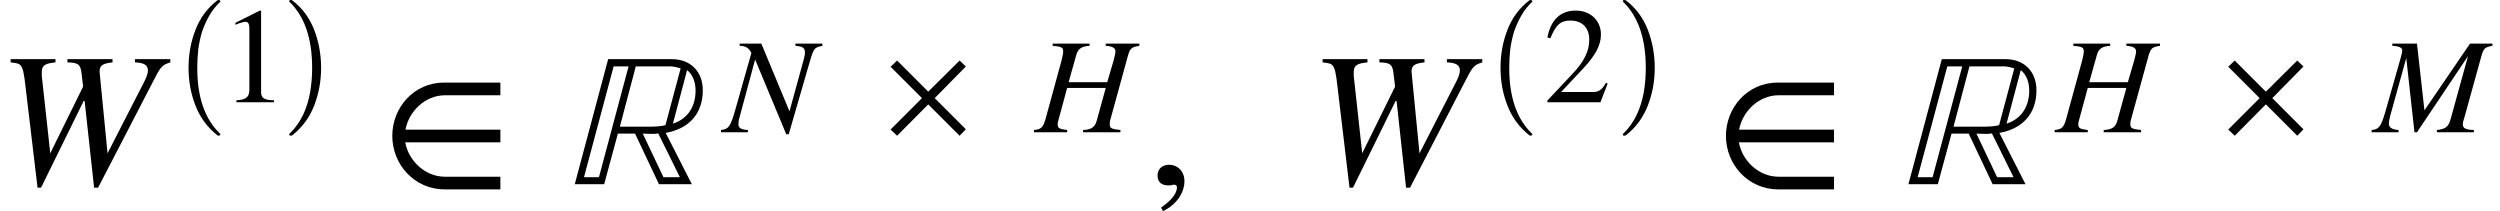 <svg xmlns="http://www.w3.org/2000/svg" xmlns:xlink="http://www.w3.org/1999/xlink" width="156.834pt" height="13.242pt" viewBox="0 0 156.834 13.242" version="1.1">
<defs>
<g>
<symbol overflow="visible" id="glyph0-0">
<path style="stroke:none;" d="M 10.875 -7.844 L 8.656 -7.844 L 8.656 -7.641 C 9.266 -7.625 9.469 -7.438 9.469 -7.141 C 9.469 -6.906 9.344 -6.625 9.188 -6.328 L 6.938 -1.938 L 6.453 -6.891 C 6.453 -6.922 6.438 -7 6.438 -7.062 C 6.438 -7.453 6.641 -7.578 7.25 -7.641 L 7.25 -7.844 L 4.422 -7.844 L 4.422 -7.641 C 5.109 -7.625 5.25 -7.516 5.312 -6.906 L 5.406 -6.125 L 3.344 -1.938 L 2.812 -6.797 C 2.812 -6.875 2.812 -6.969 2.812 -7.031 C 2.812 -7.484 3.062 -7.578 3.672 -7.641 L 3.672 -7.844 L 0.859 -7.844 L 0.859 -7.641 C 1.234 -7.594 1.359 -7.578 1.469 -7.469 C 1.625 -7.281 1.688 -7.078 1.812 -5.953 L 2.547 0.219 L 2.766 0.219 L 5.438 -5.219 L 5.5 -5.219 L 6.094 0.219 L 6.344 0.219 L 9.953 -6.75 C 10.297 -7.406 10.422 -7.5 10.875 -7.641 Z M 10.875 -7.844 "/>
</symbol>
<symbol overflow="visible" id="glyph0-1">
<path style="stroke:none;" d="M 2.297 -7.844 L 0.203 0 L 2.047 0 L 2.906 -3.172 L 3.984 -3.172 L 5.484 0 L 7.547 0 L 5.906 -3.219 C 7.344 -3.469 8.234 -4.406 8.234 -5.891 C 8.234 -7.062 7.469 -7.844 6.297 -7.844 Z M 7.25 -7.156 C 7.625 -6.859 7.781 -6.359 7.781 -5.875 C 7.781 -4.891 7.312 -4.109 6.359 -3.797 Z M 5.891 -3.703 C 5.594 -3.625 5.25 -3.609 4.938 -3.609 L 3.031 -3.609 L 4.031 -7.391 L 6.188 -7.391 C 6.406 -7.391 6.641 -7.328 6.844 -7.266 Z M 6.797 -0.438 L 5.766 -0.438 L 4.469 -3.172 C 4.656 -3.172 4.844 -3.156 5.031 -3.156 C 5.156 -3.156 5.297 -3.156 5.438 -3.188 Z M 3.578 -7.391 L 1.719 -0.438 L 0.781 -0.438 L 2.641 -7.391 Z M 3.578 -7.391 "/>
</symbol>
<symbol overflow="visible" id="glyph1-0">
<path style="stroke:none;" d="M 2.969 8.203 C 2.344 7.711 1.883 7.094 1.594 6.344 C 1.301 5.602 1.156 4.812 1.156 3.969 C 1.156 3.125 1.301 2.328 1.594 1.578 C 1.883 0.828 2.344 0.211 2.969 -0.266 C 2.969 -0.273 2.977 -0.281 3 -0.281 L 3.094 -0.281 C 3.102 -0.281 3.113 -0.27 3.125 -0.25 C 3.145 -0.238 3.156 -0.227 3.156 -0.219 C 3.156 -0.195 3.148 -0.18 3.141 -0.172 C 2.867 0.086 2.641 0.379 2.453 0.703 C 2.266 1.035 2.113 1.375 2 1.719 C 1.895 2.07 1.816 2.438 1.766 2.812 C 1.723 3.195 1.703 3.586 1.703 3.984 C 1.703 5.816 2.18 7.191 3.141 8.109 C 3.148 8.117 3.156 8.133 3.156 8.156 C 3.156 8.164 3.145 8.176 3.125 8.188 C 3.113 8.207 3.102 8.219 3.094 8.219 L 3 8.219 C 2.977 8.219 2.969 8.211 2.969 8.203 Z M 2.969 8.203 "/>
</symbol>
<symbol overflow="visible" id="glyph1-1">
<path style="stroke:none;" d="M 0.375 8.219 C 0.332 8.219 0.312 8.195 0.312 8.156 C 0.312 8.133 0.316 8.117 0.328 8.109 C 0.691 7.754 0.977 7.352 1.188 6.906 C 1.395 6.457 1.539 5.988 1.625 5.5 C 1.707 5.008 1.75 4.5 1.75 3.969 C 1.75 2.125 1.273 0.742 0.328 -0.172 C 0.316 -0.18 0.312 -0.195 0.312 -0.219 C 0.312 -0.258 0.332 -0.281 0.375 -0.281 L 0.469 -0.281 C 0.477 -0.281 0.488 -0.273 0.5 -0.266 C 1.125 0.211 1.582 0.828 1.875 1.578 C 2.164 2.328 2.312 3.125 2.312 3.969 C 2.312 4.812 2.164 5.602 1.875 6.344 C 1.582 7.094 1.125 7.711 0.5 8.203 C 0.488 8.211 0.477 8.219 0.469 8.219 Z M 0.375 8.219 "/>
</symbol>
<symbol overflow="visible" id="glyph2-0">
<path style="stroke:none;" d="M 3.359 0 L 3.359 -0.125 C 2.719 -0.125 2.547 -0.281 2.547 -0.641 L 2.547 -5.734 L 2.469 -5.75 L 0.938 -4.984 L 0.938 -4.859 L 1.172 -4.953 C 1.328 -5 1.469 -5.047 1.562 -5.047 C 1.734 -5.047 1.812 -4.922 1.812 -4.625 L 1.812 -0.812 C 1.812 -0.344 1.641 -0.156 1 -0.125 L 1 0 Z M 3.359 0 "/>
</symbol>
<symbol overflow="visible" id="glyph2-1">
<path style="stroke:none;" d="M 5.078 -0.188 L 3.125 -2.141 L 5.078 -4.125 L 4.688 -4.5 L 2.719 -2.547 L 0.766 -4.5 L 0.359 -4.109 L 2.328 -2.141 L 0.359 -0.172 L 0.766 0.219 L 2.719 -1.75 L 4.688 0.219 Z M 5.078 -0.188 "/>
</symbol>
<symbol overflow="visible" id="glyph2-2">
<path style="stroke:none;" d="M 4.031 -1.172 L 3.922 -1.219 C 3.641 -0.734 3.453 -0.641 3.094 -0.641 L 1.109 -0.641 L 2.516 -2.141 C 3.266 -2.953 3.609 -3.578 3.609 -4.25 C 3.609 -5.094 2.984 -5.75 2.031 -5.75 C 0.984 -5.75 0.438 -5.062 0.25 -4.062 L 0.438 -4.016 C 0.781 -4.859 1.078 -5.125 1.688 -5.125 C 2.406 -5.125 2.875 -4.703 2.875 -3.922 C 2.875 -3.203 2.562 -2.547 1.766 -1.719 L 0.25 -0.109 L 0.25 0 L 3.578 0 Z M 4.031 -1.172 "/>
</symbol>
<symbol overflow="visible" id="glyph3-0">
<path style="stroke:none;" d="M 7.5 0.328 L 7.5 -0.469 L 4.016 -0.469 C 2.766 -0.469 1.734 -1.484 1.531 -2.625 L 7.5 -2.625 L 7.5 -3.422 L 1.547 -3.422 C 1.75 -4.562 2.781 -5.578 4.016 -5.578 L 7.5 -5.578 L 7.5 -6.375 L 3.969 -6.375 C 2.062 -6.375 0.719 -4.797 0.719 -3.031 C 0.719 -1.25 2.094 0.328 4.016 0.328 Z M 7.5 0.328 "/>
</symbol>
<symbol overflow="visible" id="glyph3-1">
<path style="stroke:none;" d="M 1 1.688 C 1.828 1.297 2.344 0.547 2.344 -0.188 C 2.344 -0.797 1.922 -1.219 1.375 -1.219 C 0.953 -1.219 0.656 -0.953 0.656 -0.547 C 0.656 -0.125 0.906 0.078 1.359 0.078 C 1.484 0.078 1.609 0.031 1.703 0.031 C 1.797 0.031 1.875 0.094 1.875 0.188 C 1.875 0.578 1.531 1.016 0.875 1.469 Z M 1 1.688 "/>
</symbol>
<symbol overflow="visible" id="glyph4-0">
<path style="stroke:none;" d="M 6.188 -5.562 L 4.5 -5.562 L 4.5 -5.422 C 4.984 -5.375 5.094 -5.297 5.094 -4.984 C 5.094 -4.891 5.078 -4.797 5.031 -4.609 L 4.125 -1.312 L 2.359 -5.562 L 1 -5.562 L 1 -5.422 C 1.391 -5.422 1.594 -5.266 1.734 -4.969 L 0.734 -1.438 C 0.422 -0.344 0.312 -0.203 -0.172 -0.141 L -0.172 0 L 1.516 0 L 1.516 -0.141 C 1.078 -0.172 0.922 -0.266 0.922 -0.5 C 0.922 -0.609 0.938 -0.781 1 -0.969 L 1.969 -4.562 L 3.922 0.125 L 4.078 0.125 L 5.328 -4.188 C 5.641 -5.281 5.656 -5.312 6.188 -5.422 Z M 6.188 -5.562 "/>
</symbol>
<symbol overflow="visible" id="glyph4-1">
<path style="stroke:none;" d="M 6.547 -5.562 L 4.438 -5.562 L 4.438 -5.422 C 4.906 -5.391 5.047 -5.266 5.047 -5.062 C 5.047 -4.938 4.984 -4.75 4.938 -4.531 L 4.531 -3.141 L 2.109 -3.141 L 2.578 -4.812 C 2.688 -5.234 2.906 -5.391 3.422 -5.422 L 3.422 -5.562 L 1.109 -5.562 L 1.109 -5.422 C 1.656 -5.375 1.766 -5.328 1.766 -5.078 C 1.766 -4.953 1.734 -4.766 1.672 -4.531 L 0.672 -0.875 C 0.516 -0.312 0.406 -0.188 -0.062 -0.141 L -0.062 0 L 2.016 0 L 2.016 -0.141 C 1.5 -0.203 1.422 -0.266 1.422 -0.516 C 1.422 -0.578 1.438 -0.641 1.453 -0.703 L 2.016 -2.781 L 4.438 -2.781 L 3.891 -0.797 C 3.781 -0.375 3.625 -0.172 3.016 -0.141 L 3.016 0 L 5.359 0 L 5.359 -0.141 C 4.797 -0.203 4.688 -0.25 4.688 -0.5 C 4.688 -0.562 4.688 -0.625 4.703 -0.703 L 5.828 -4.797 C 5.969 -5.281 6.062 -5.344 6.547 -5.422 Z M 6.547 -5.562 "/>
</symbol>
<symbol overflow="visible" id="glyph4-2">
<path style="stroke:none;" d="M 7.422 -5.562 L 6.016 -5.562 L 3.156 -1.375 L 2.688 -5.562 L 1.141 -5.562 L 1.141 -5.422 C 1.562 -5.406 1.766 -5.297 1.766 -5.141 C 1.766 -5.062 1.734 -4.922 1.672 -4.688 L 0.703 -1.281 C 0.422 -0.328 0.297 -0.188 -0.156 -0.141 L -0.156 0 L 1.531 0 L 1.531 -0.141 C 1.094 -0.172 0.922 -0.312 0.922 -0.547 C 0.922 -0.641 0.969 -0.844 1 -1 L 2.016 -4.656 L 2.531 0 L 2.688 0 L 5.891 -4.781 L 4.812 -0.875 C 4.672 -0.344 4.5 -0.203 3.938 -0.141 L 3.938 0 L 6.25 0 L 6.266 -0.141 C 5.719 -0.156 5.562 -0.266 5.562 -0.5 C 5.562 -0.625 5.625 -0.812 5.688 -1.016 L 6.734 -4.797 C 6.859 -5.234 6.938 -5.344 7.422 -5.422 Z M 7.422 -5.562 "/>
</symbol>
</g>
</defs>
<g id="surface1">
<g style="fill:rgb(0%,0%,0%);fill-opacity:1;">
  <use xlink:href="#glyph0-0" x="-0.191" y="11.555"/>
</g>
<g style="fill:rgb(0%,0%,0%);fill-opacity:1;">
  <use xlink:href="#glyph1-0" x="10.672" y="0.286"/>
</g>
<g style="fill:rgb(0%,0%,0%);fill-opacity:1;">
  <use xlink:href="#glyph2-0" x="13.832" y="6.414"/>
</g>
<g style="fill:rgb(0%,0%,0%);fill-opacity:1;">
  <use xlink:href="#glyph1-1" x="17.832" y="0.286"/>
</g>
<g style="fill:rgb(0%,0%,0%);fill-opacity:1;">
  <use xlink:href="#glyph3-0" x="23.891" y="11.555"/>
</g>
<g style="fill:rgb(0%,0%,0%);fill-opacity:1;">
  <use xlink:href="#glyph0-1" x="35.855" y="11.555"/>
</g>
<g style="fill:rgb(0%,0%,0%);fill-opacity:1;">
  <use xlink:href="#glyph4-0" x="45.402" y="8.297"/>
</g>
<g style="fill:rgb(0%,0%,0%);fill-opacity:1;">
  <use xlink:href="#glyph2-1" x="55.512" y="8.297"/>
</g>
<g style="fill:rgb(0%,0%,0%);fill-opacity:1;">
  <use xlink:href="#glyph4-1" x="64.93" y="8.297"/>
</g>
<g style="fill:rgb(0%,0%,0%);fill-opacity:1;">
  <use xlink:href="#glyph3-1" x="71.961" y="11.555"/>
</g>
<g style="fill:rgb(0%,0%,0%);fill-opacity:1;">
  <use xlink:href="#glyph0-0" x="82.113" y="11.555"/>
</g>
<g style="fill:rgb(0%,0%,0%);fill-opacity:1;">
  <use xlink:href="#glyph1-0" x="92.977" y="0.286"/>
</g>
<g style="fill:rgb(0%,0%,0%);fill-opacity:1;">
  <use xlink:href="#glyph2-2" x="96.824" y="6.414"/>
</g>
<g style="fill:rgb(0%,0%,0%);fill-opacity:1;">
  <use xlink:href="#glyph1-1" x="101.496" y="0.286"/>
</g>
<g style="fill:rgb(0%,0%,0%);fill-opacity:1;">
  <use xlink:href="#glyph3-0" x="107.555" y="11.555"/>
</g>
<g style="fill:rgb(0%,0%,0%);fill-opacity:1;">
  <use xlink:href="#glyph0-1" x="119.52" y="11.555"/>
</g>
<g style="fill:rgb(0%,0%,0%);fill-opacity:1;">
  <use xlink:href="#glyph4-1" x="128.957" y="8.297"/>
</g>
<g style="fill:rgb(0%,0%,0%);fill-opacity:1;">
  <use xlink:href="#glyph2-1" x="139.426" y="8.297"/>
</g>
<g style="fill:rgb(0%,0%,0%);fill-opacity:1;">
  <use xlink:href="#glyph4-2" x="148.938" y="8.297"/>
</g>
</g>
</svg>
